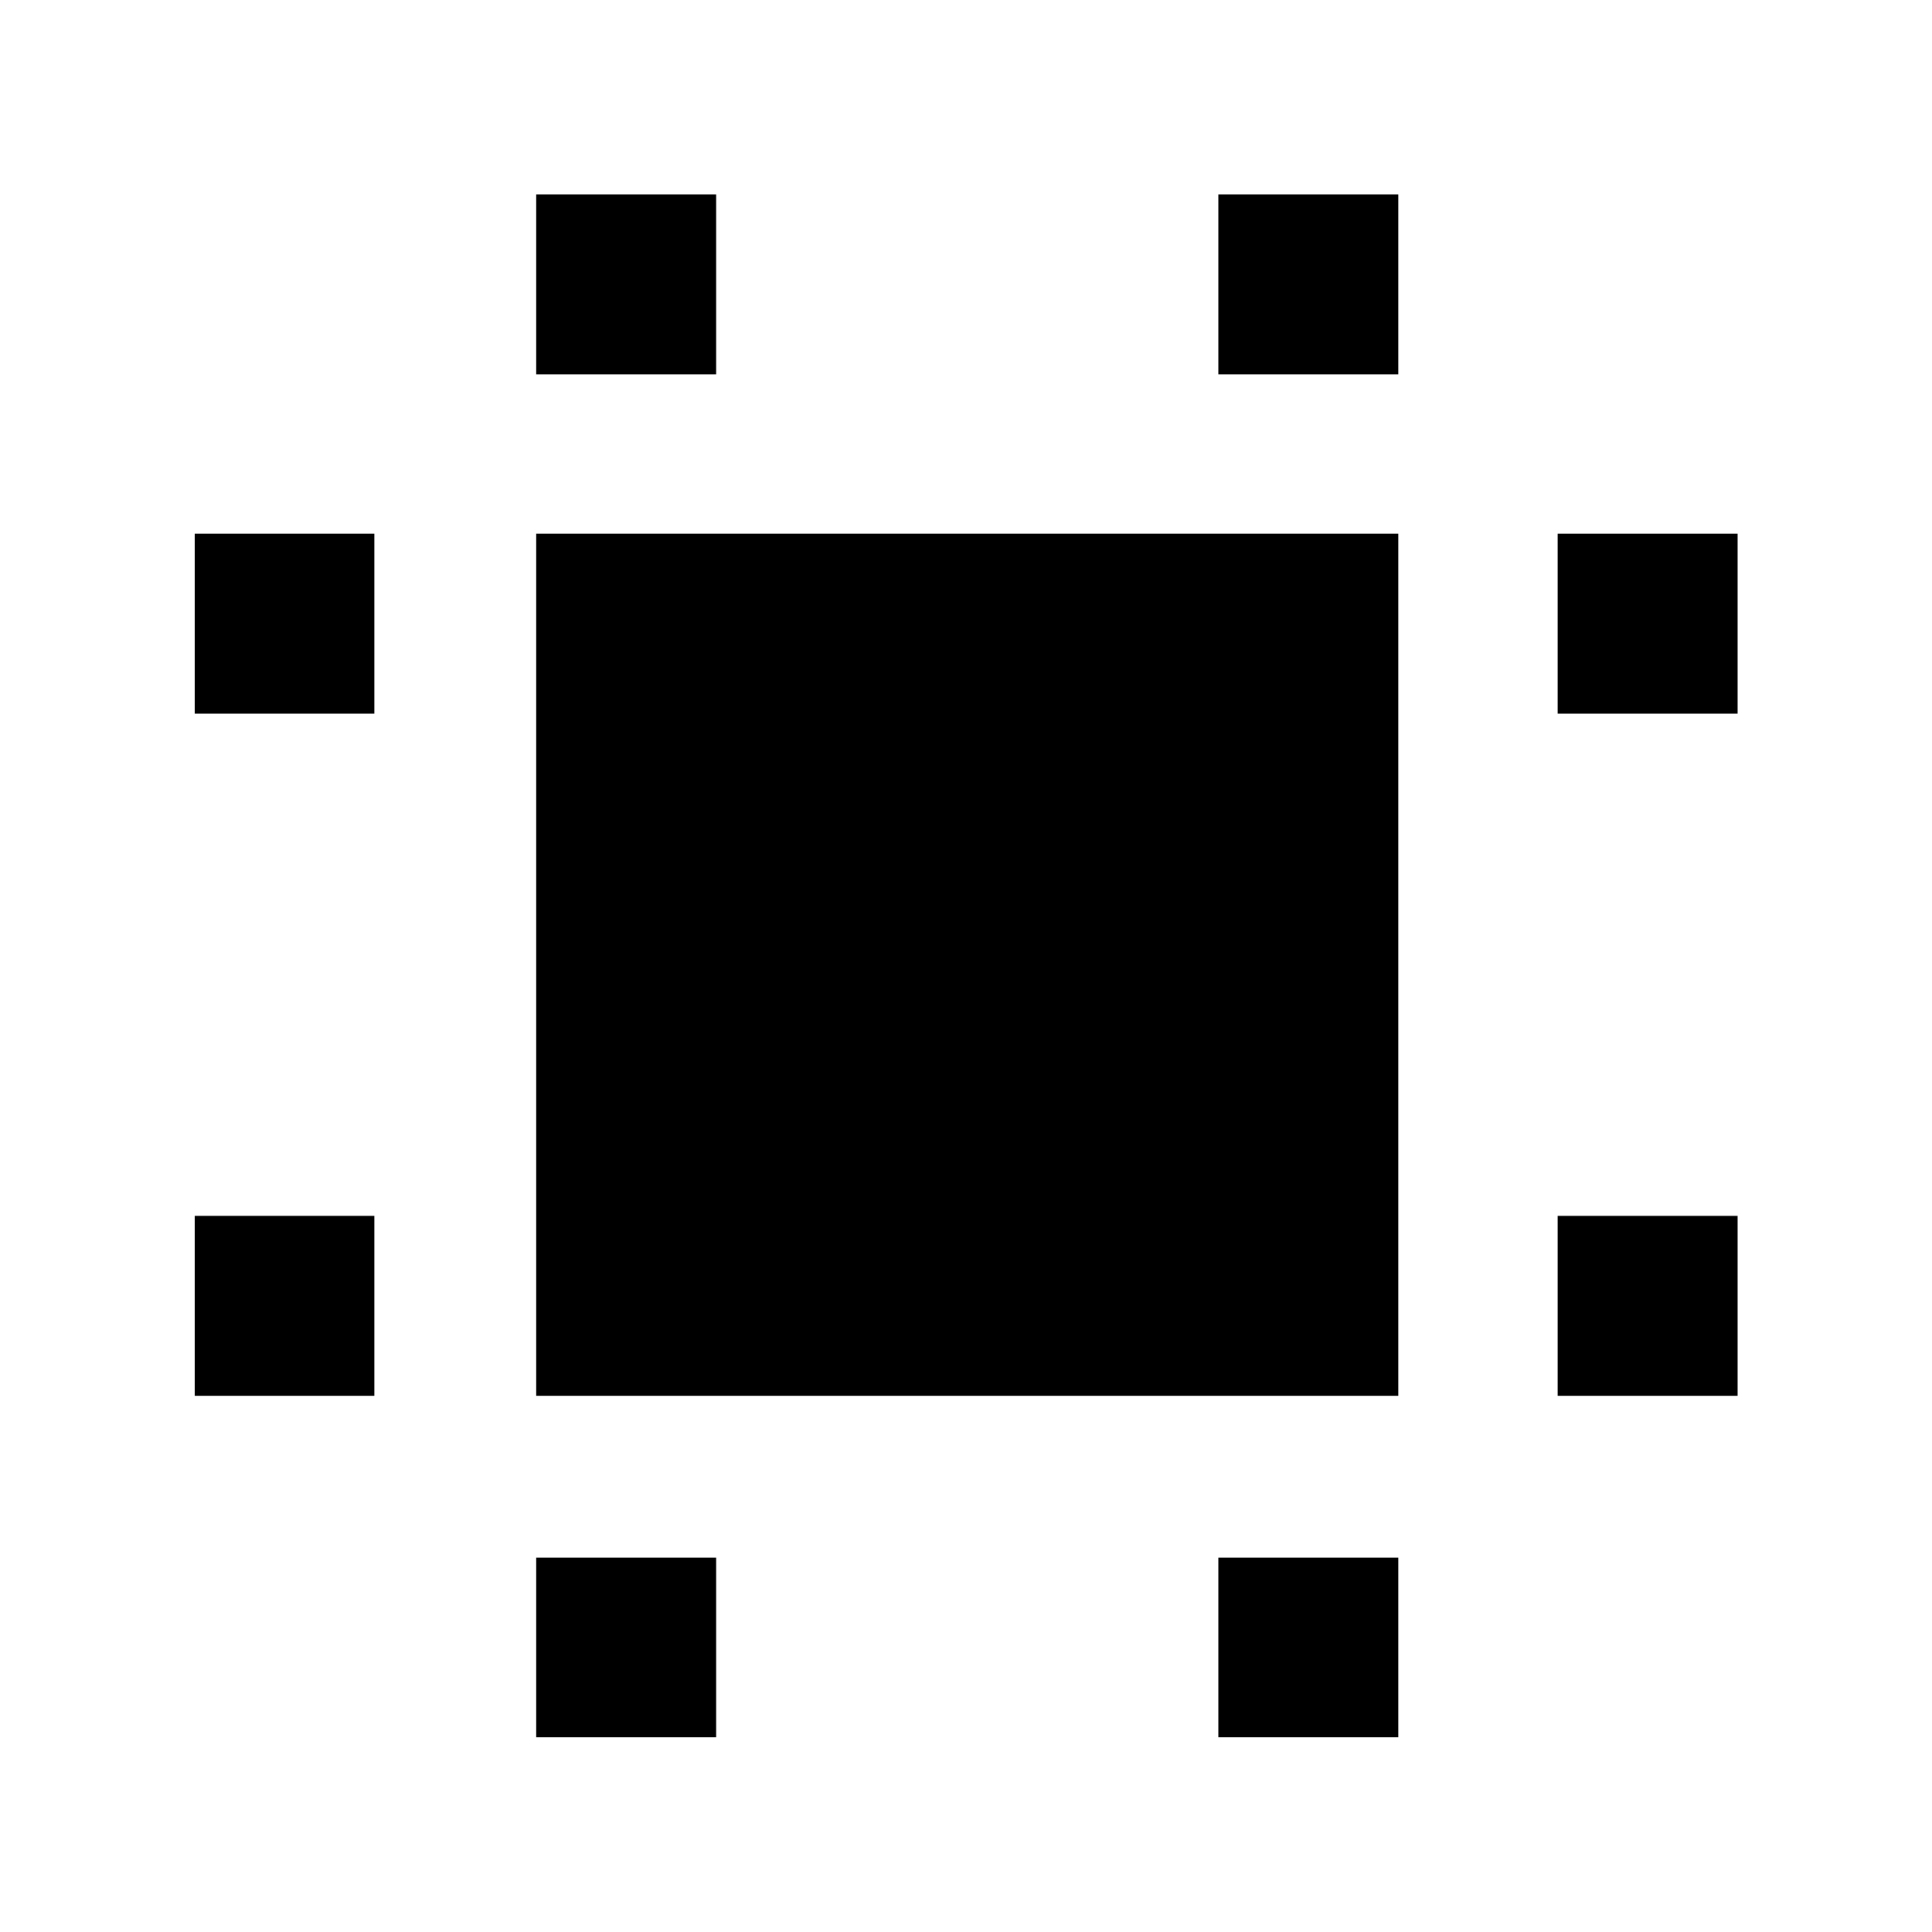 <svg xmlns="http://www.w3.org/2000/svg" height="40" viewBox="0 -960 960 960" width="40"><path d="M266.44-266.44V-694.8H694.8v428.36H266.44Zm-169.69 0v-89.41h89.26v89.41H96.75Zm0-338.94v-89.42h89.26v89.42H96.75ZM266.44-96.75v-89.26h89.41v89.26h-89.41Zm0-677.24v-89.42h89.41v89.42h-89.41ZM605.38-96.75v-89.26h89.42v89.26h-89.42Zm0-677.24v-89.42h89.42v89.42h-89.42Zm168.61 507.55v-89.41h89.42v89.41h-89.42Zm0-338.94v-89.42h89.42v89.42h-89.42Z"/></svg>